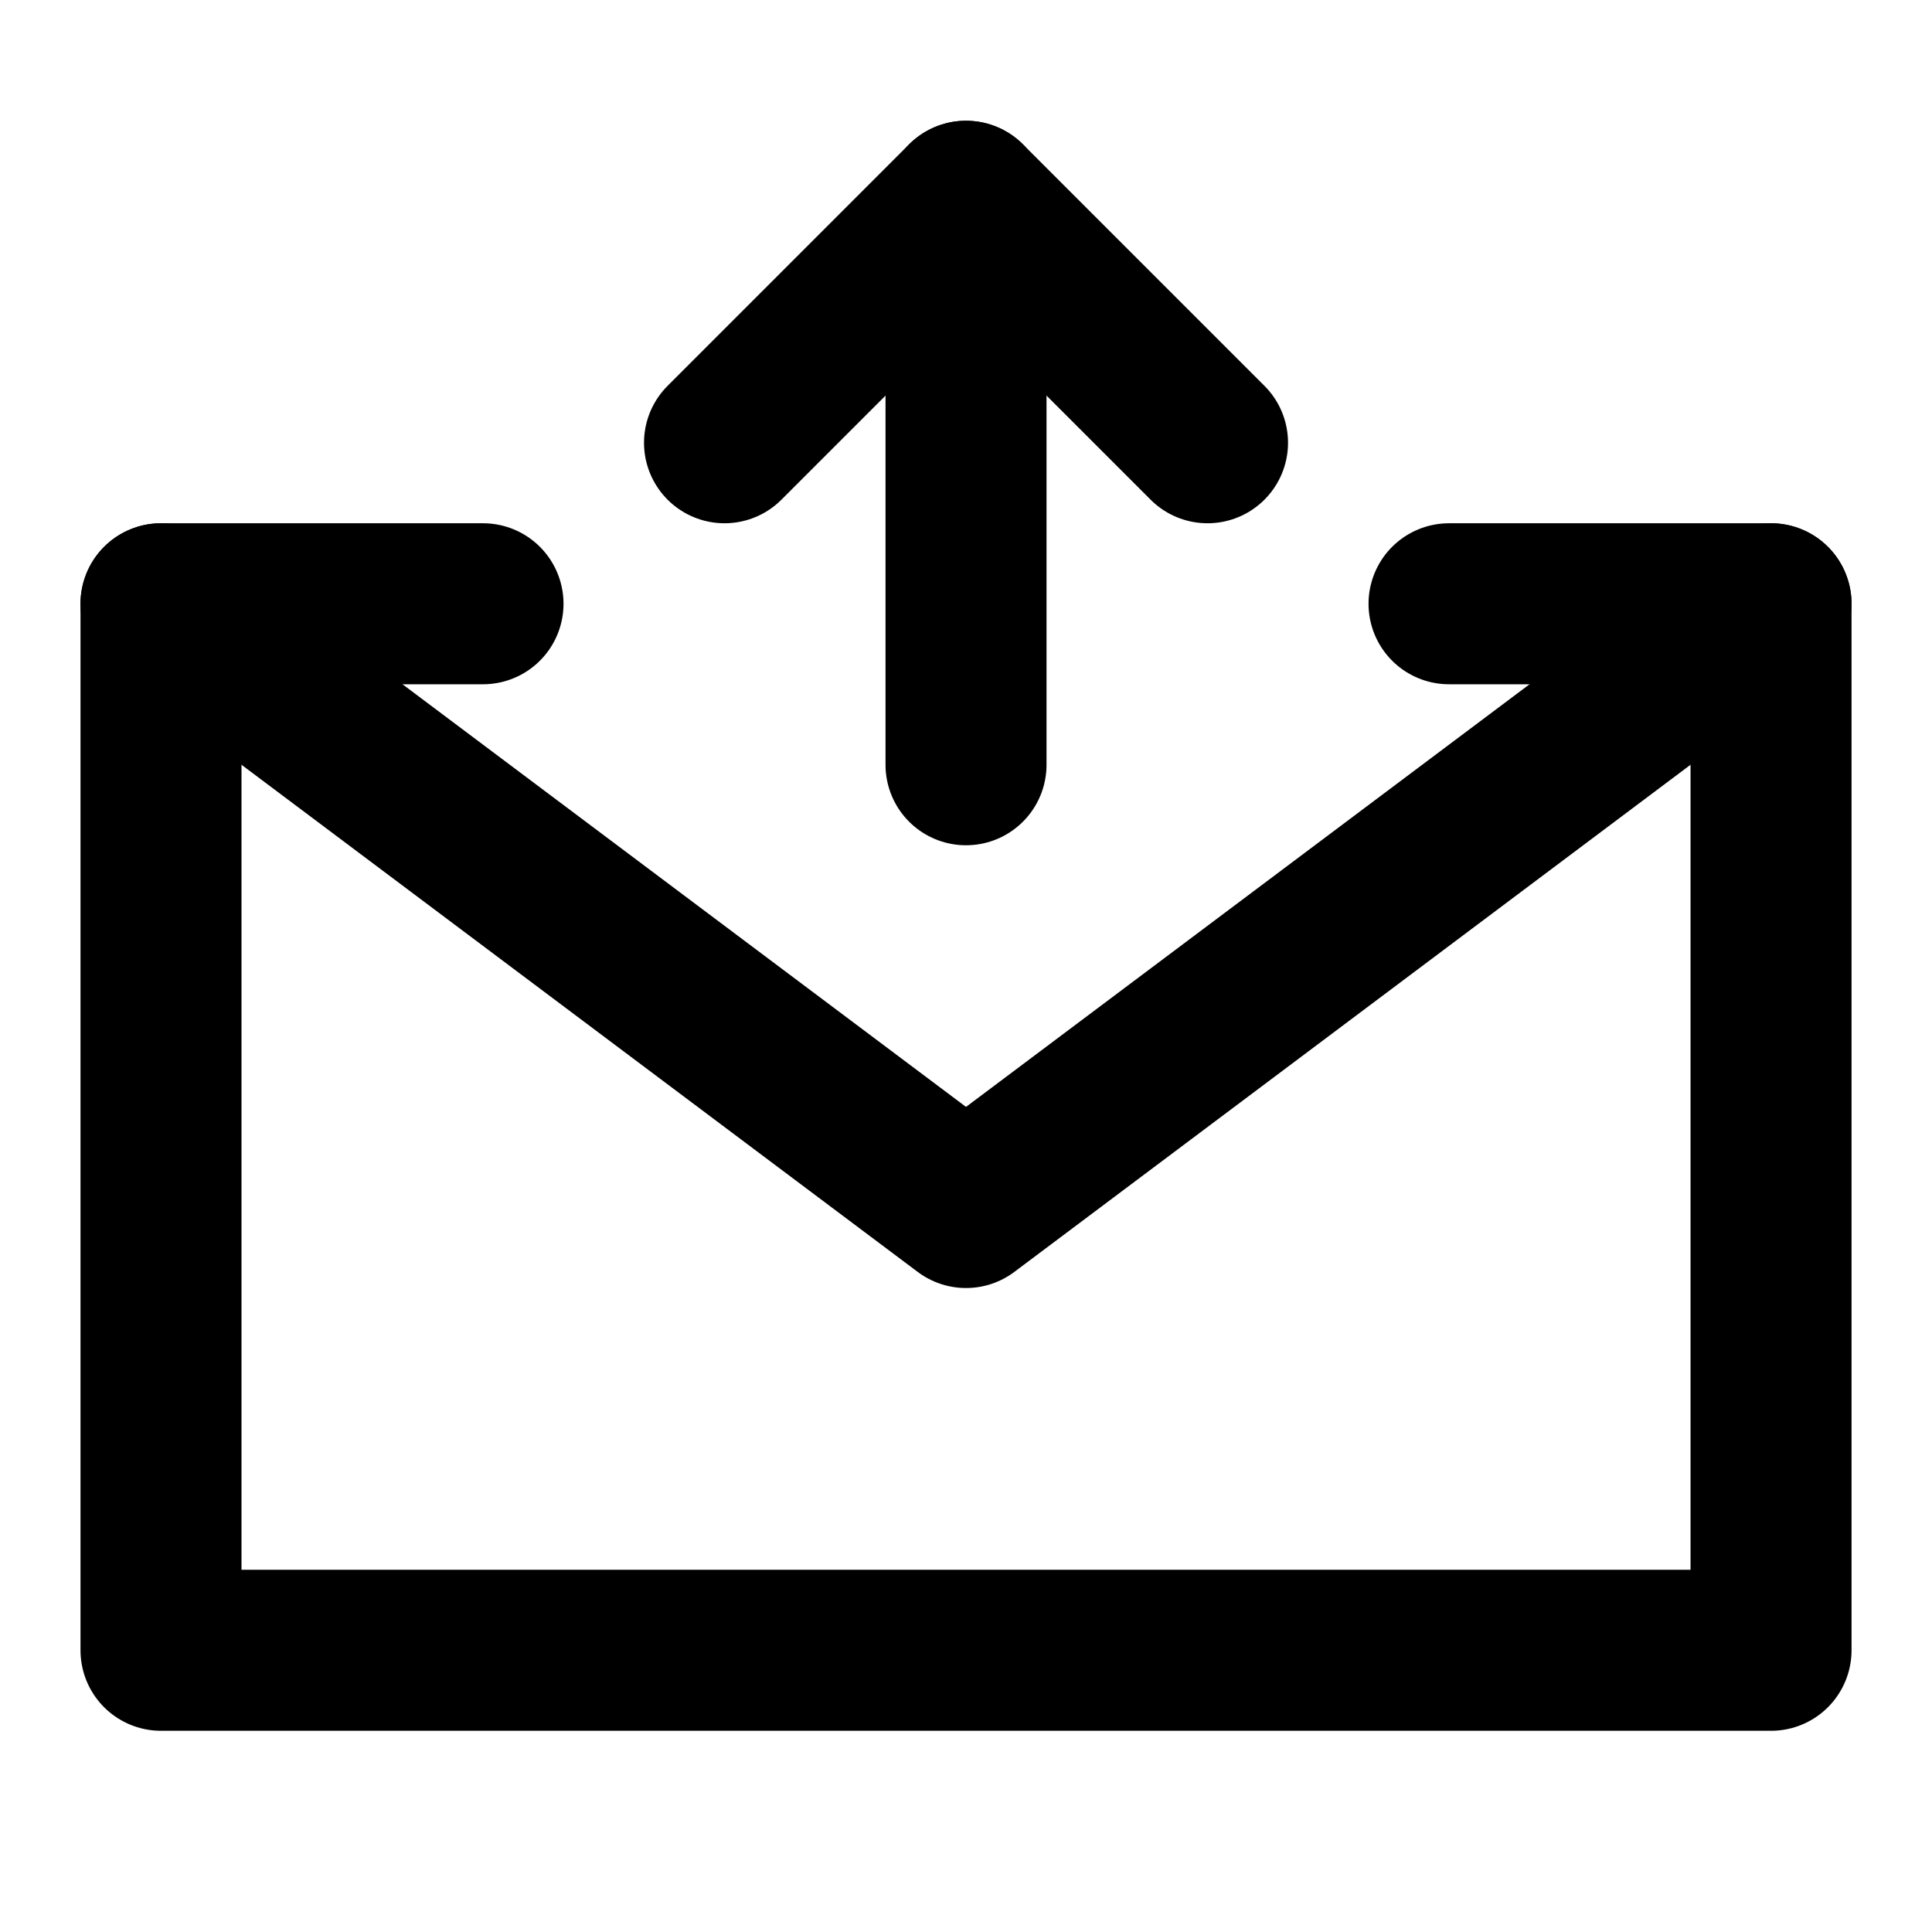 <?xml version="1.0" encoding="UTF-8" standalone="no"?>
<!DOCTYPE svg PUBLIC "-//W3C//DTD SVG 1.1//EN" "http://www.w3.org/Graphics/SVG/1.1/DTD/svg11.dtd">
<svg width="100%" height="100%" viewBox="0 0 800 800" version="1.1" xmlns="http://www.w3.org/2000/svg" xmlns:xlink="http://www.w3.org/1999/xlink" xml:space="preserve" xmlns:serif="http://www.serif.com/" style="fill-rule:evenodd;clip-rule:evenodd;stroke-linecap:round;stroke-linejoin:round;">
    <g>
        <g transform="matrix(16.667,0,0,16.667,0,0)">
            <path d="M36,15L44,15L44,41L4,41L4,15L12,15" style="fill:none;fill-rule:nonzero;stroke:black;stroke-width:4px;"/>
        </g>
        <g transform="matrix(16.667,0,0,16.667,0,0)">
            <path d="M24,19L24,5" style="fill:none;fill-rule:nonzero;stroke:black;stroke-width:4px;"/>
        </g>
        <g transform="matrix(16.667,0,0,16.667,0,0)">
            <path d="M30,11L24,5L18,11" style="fill:none;fill-rule:nonzero;stroke:black;stroke-width:4px;"/>
        </g>
        <g transform="matrix(16.667,0,0,16.667,0,0)">
            <path d="M4,15L24,30L44,15" style="fill:none;fill-rule:nonzero;stroke:black;stroke-width:4px;"/>
        </g>
    </g>
</svg>
